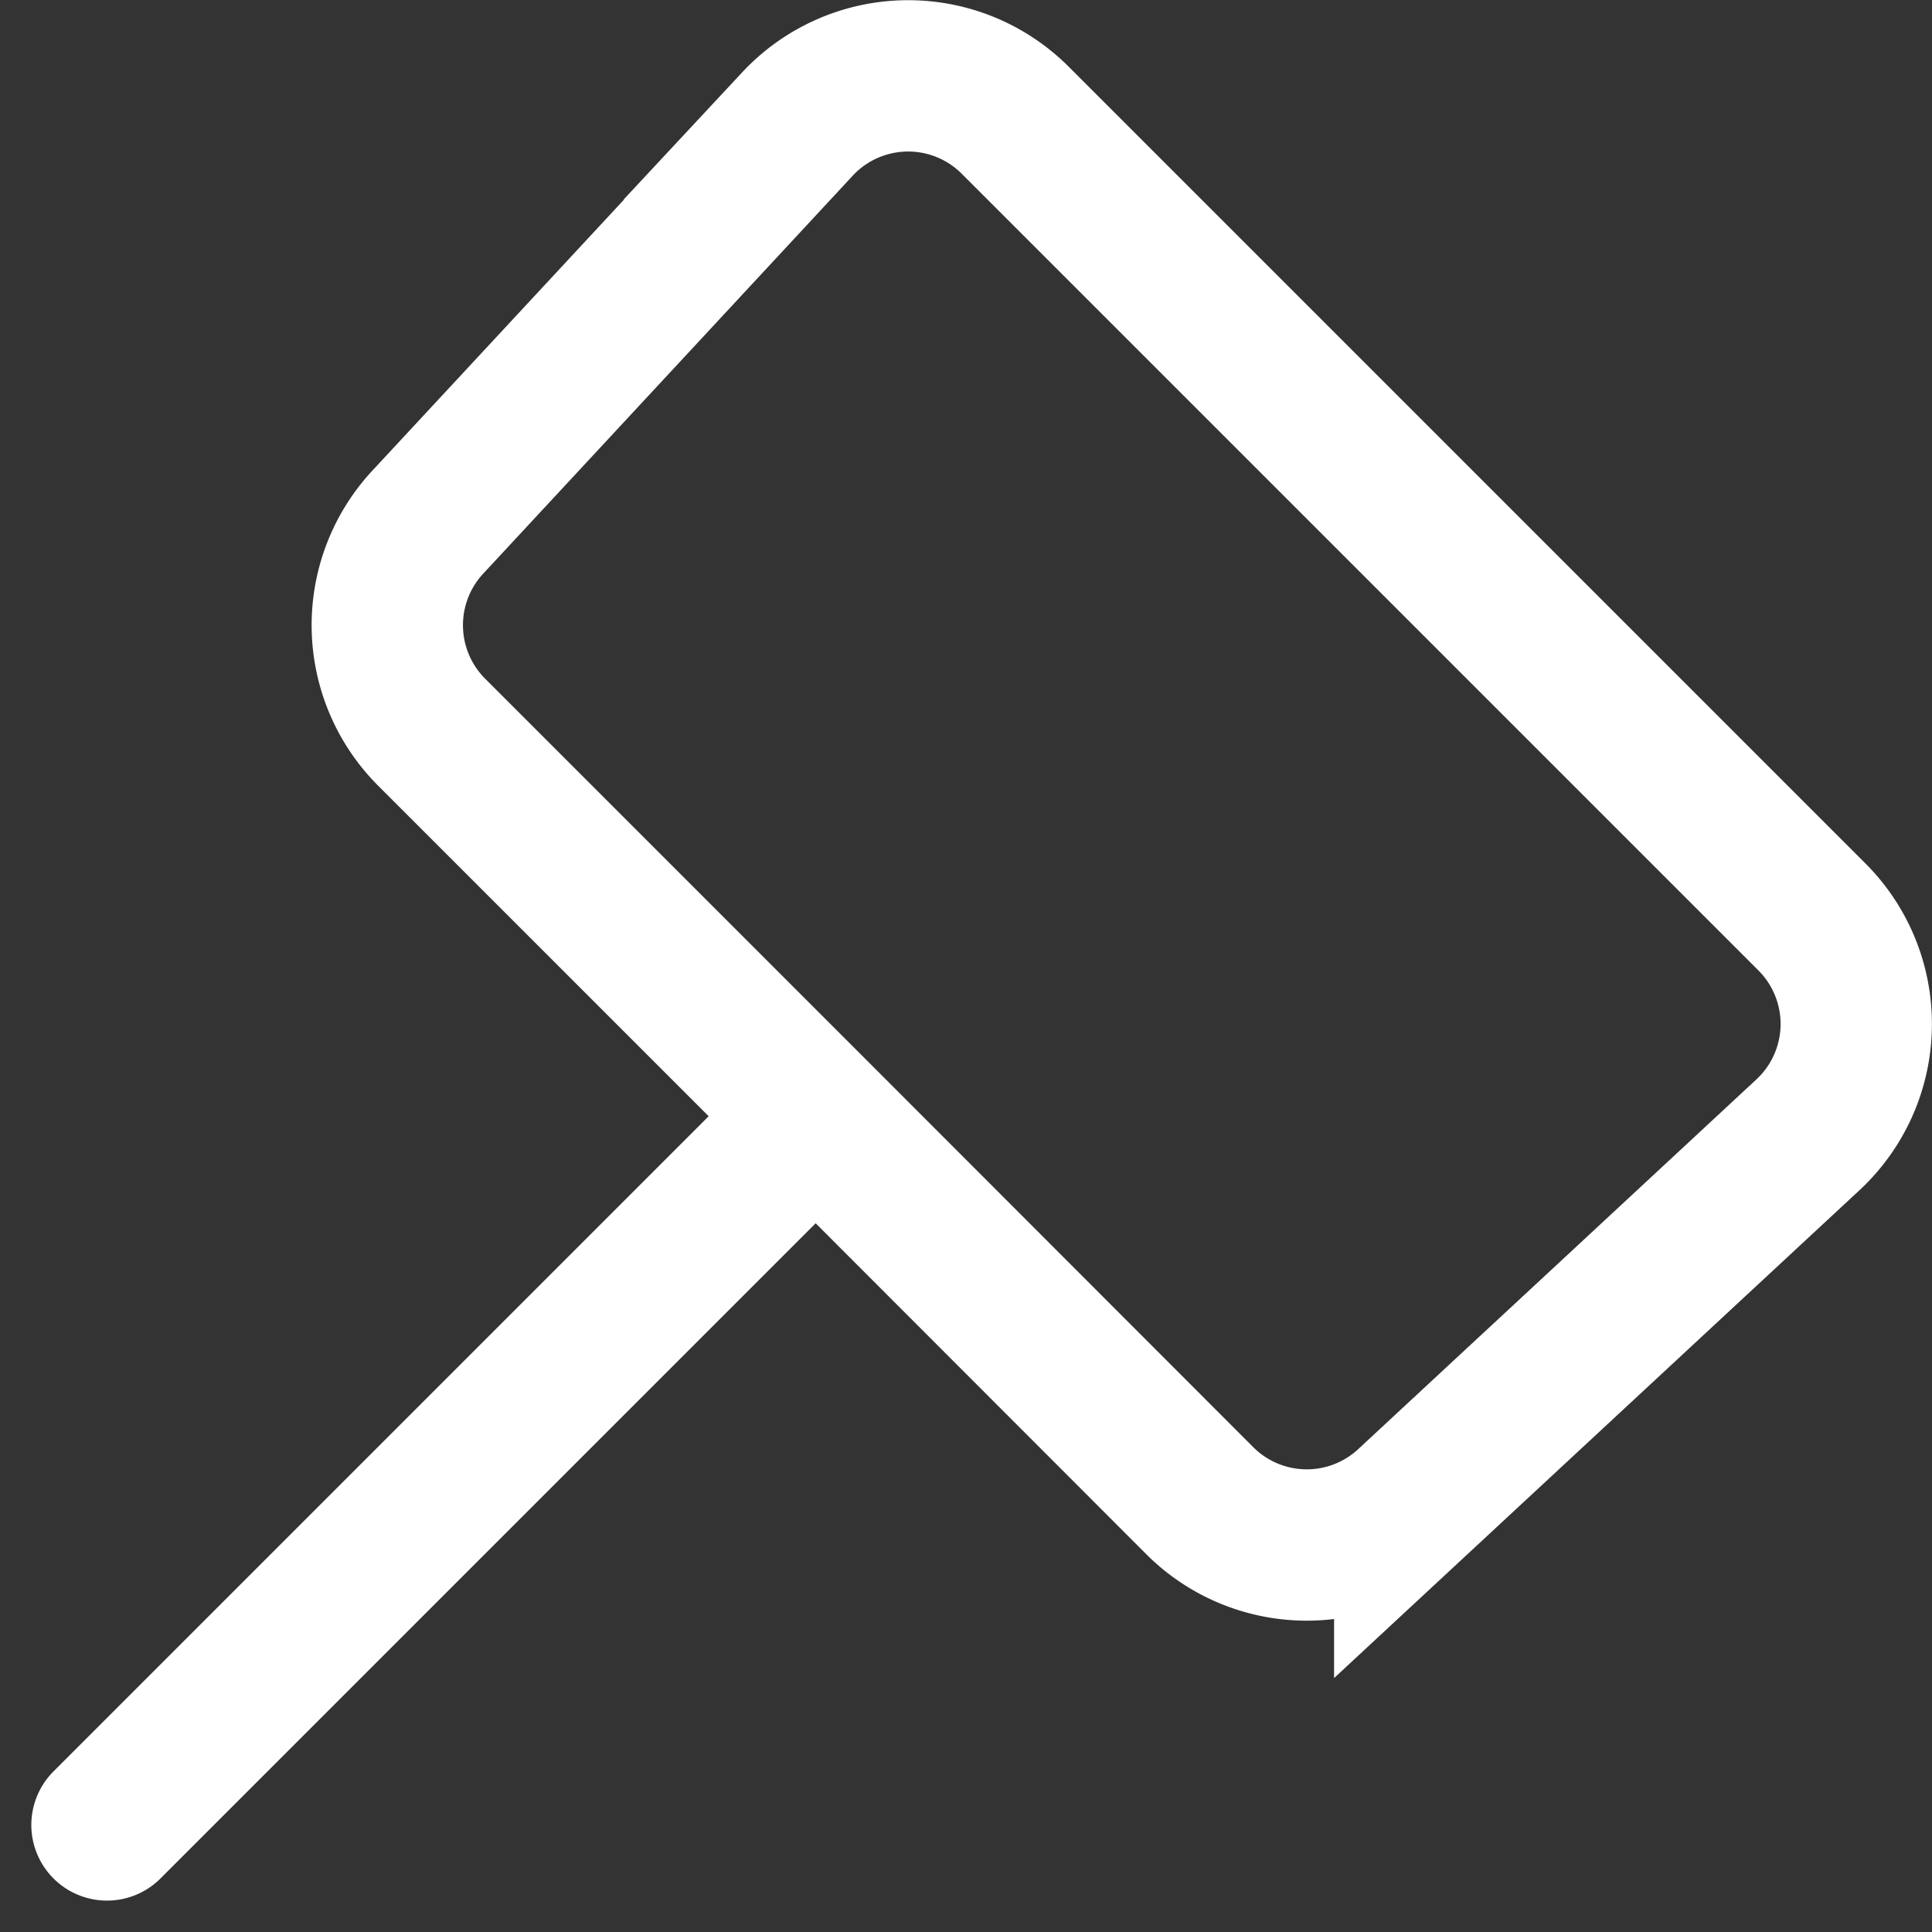 <svg xmlns="http://www.w3.org/2000/svg" width="25.533" height="25.533" viewBox="0 0 25.533 25.533">
  <rect x="0" y="0" width="25.533" height="25.533" fill="#333333" stroke="none"/>
  <path id="minting" d="M1,25l9.366-9.366m0,0L5.29,10.558a2,2,0,0,1-.051-2.775l4.886-5.262A2,2,0,0,1,13,2.468L23.532,13a2,2,0,0,1-.053,2.88l-5.262,4.886a2,2,0,0,1-2.775-.051Z" transform="translate(0.414 -0.882)" fill="none" stroke="#fff" stroke-linecap="round" stroke-width="2"/>
</svg>
